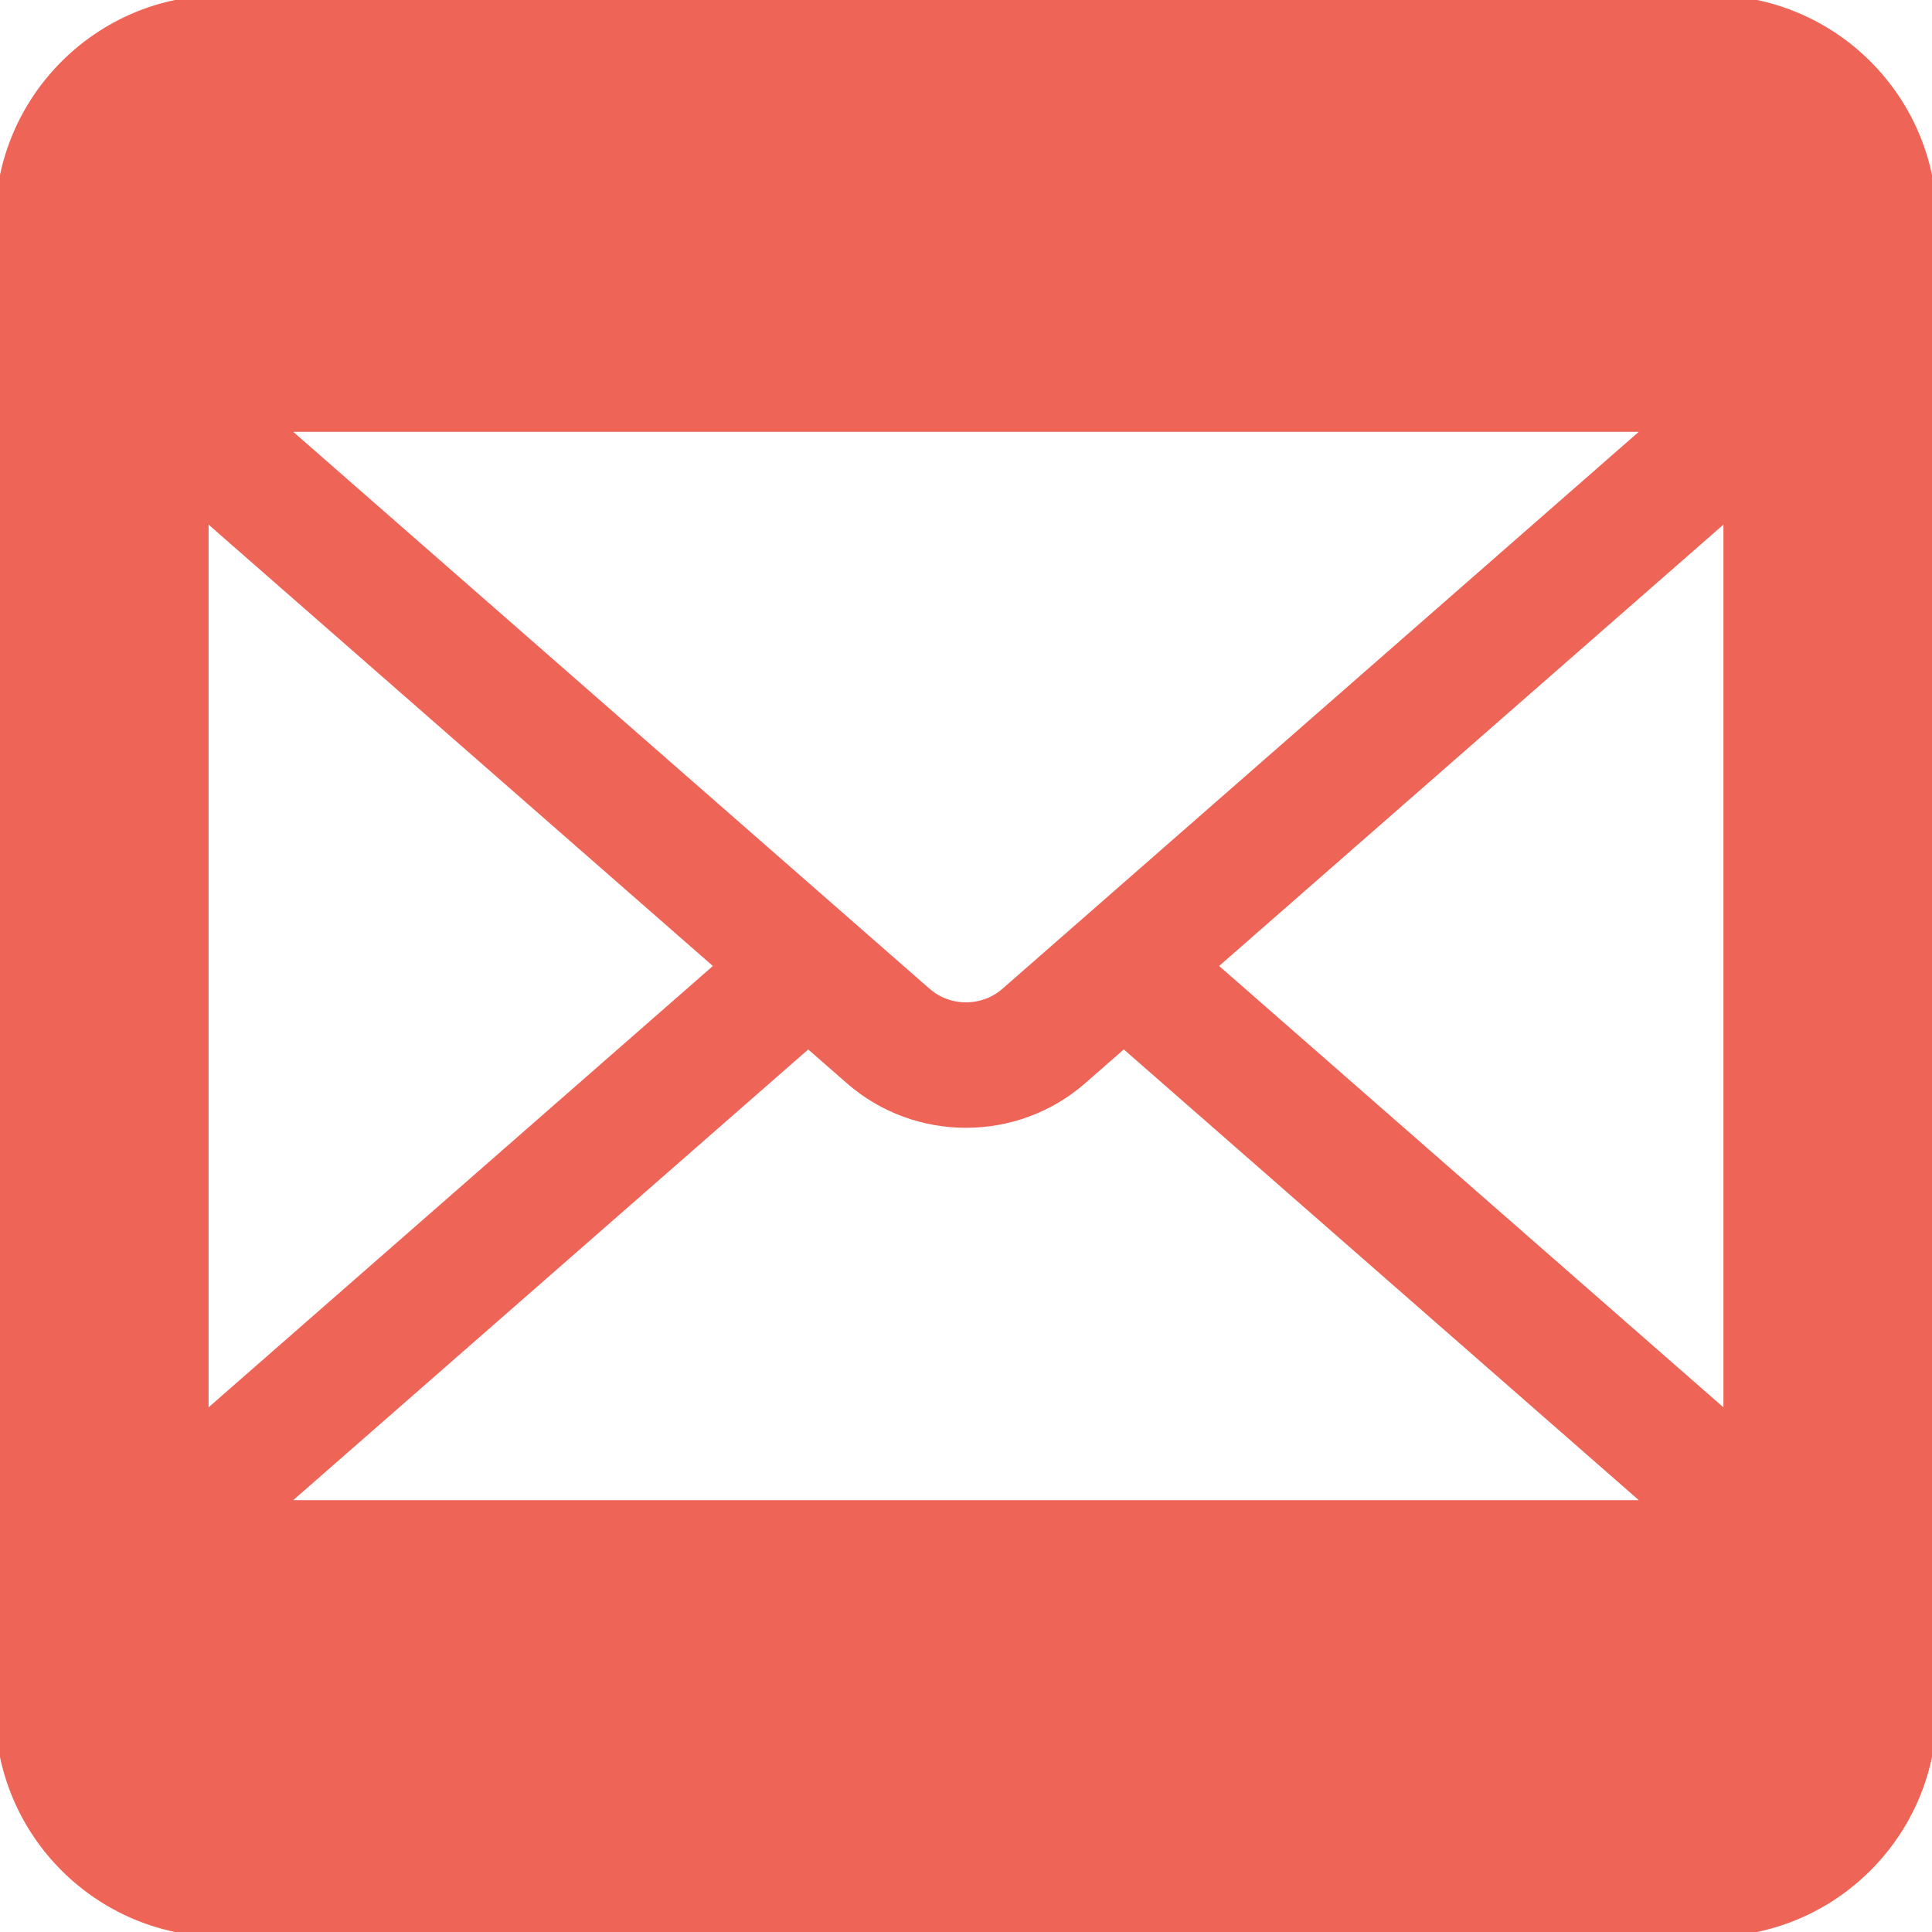 <!DOCTYPE svg PUBLIC "-//W3C//DTD SVG 1.1//EN" "http://www.w3.org/Graphics/SVG/1.1/DTD/svg11.dtd">
<!-- Uploaded to: SVG Repo, www.svgrepo.com, Transformed by: SVG Repo Mixer Tools -->
<svg fill="#ee6457" version="1.1" id="Layer_1" xmlns="http://www.w3.org/2000/svg" xmlns:xlink="http://www.w3.org/1999/xlink" width="800px" height="800px" viewBox="796 796 200 200" enable-background="new 796 796 200 200" xml:space="preserve" stroke="#ee6457">
<g id="SVGRepo_bgCarrier" stroke-width="0"/>
<g id="SVGRepo_tracerCarrier" stroke-linecap="round" stroke-linejoin="round"/>
<g id="SVGRepo_iconCarrier"> <path d="M973.048,796H818.952C806.276,796,796,806.276,796,818.952v154.096C796,985.724,806.276,996,818.952,996h154.096 C985.725,996,996,985.724,996,973.048V818.952C996,806.276,985.725,796,973.048,796z M966.976,840.203l-66.864,58.521 c-2.344,2.052-5.879,2.052-8.222,0l-66.865-58.521H966.976z M817.092,942.789v-93.581L870.556,896L817.092,942.789z M825.023,951.797l54.644-47.823l4.32,3.781c3.423,2.995,7.719,4.495,12.013,4.495c4.295,0,8.589-1.5,12.014-4.498l4.32-3.781 l54.645,47.826H825.023L825.023,951.797z M974.908,942.792l-53.465-46.795l53.465-46.792V942.792z"/> </g>
</svg>